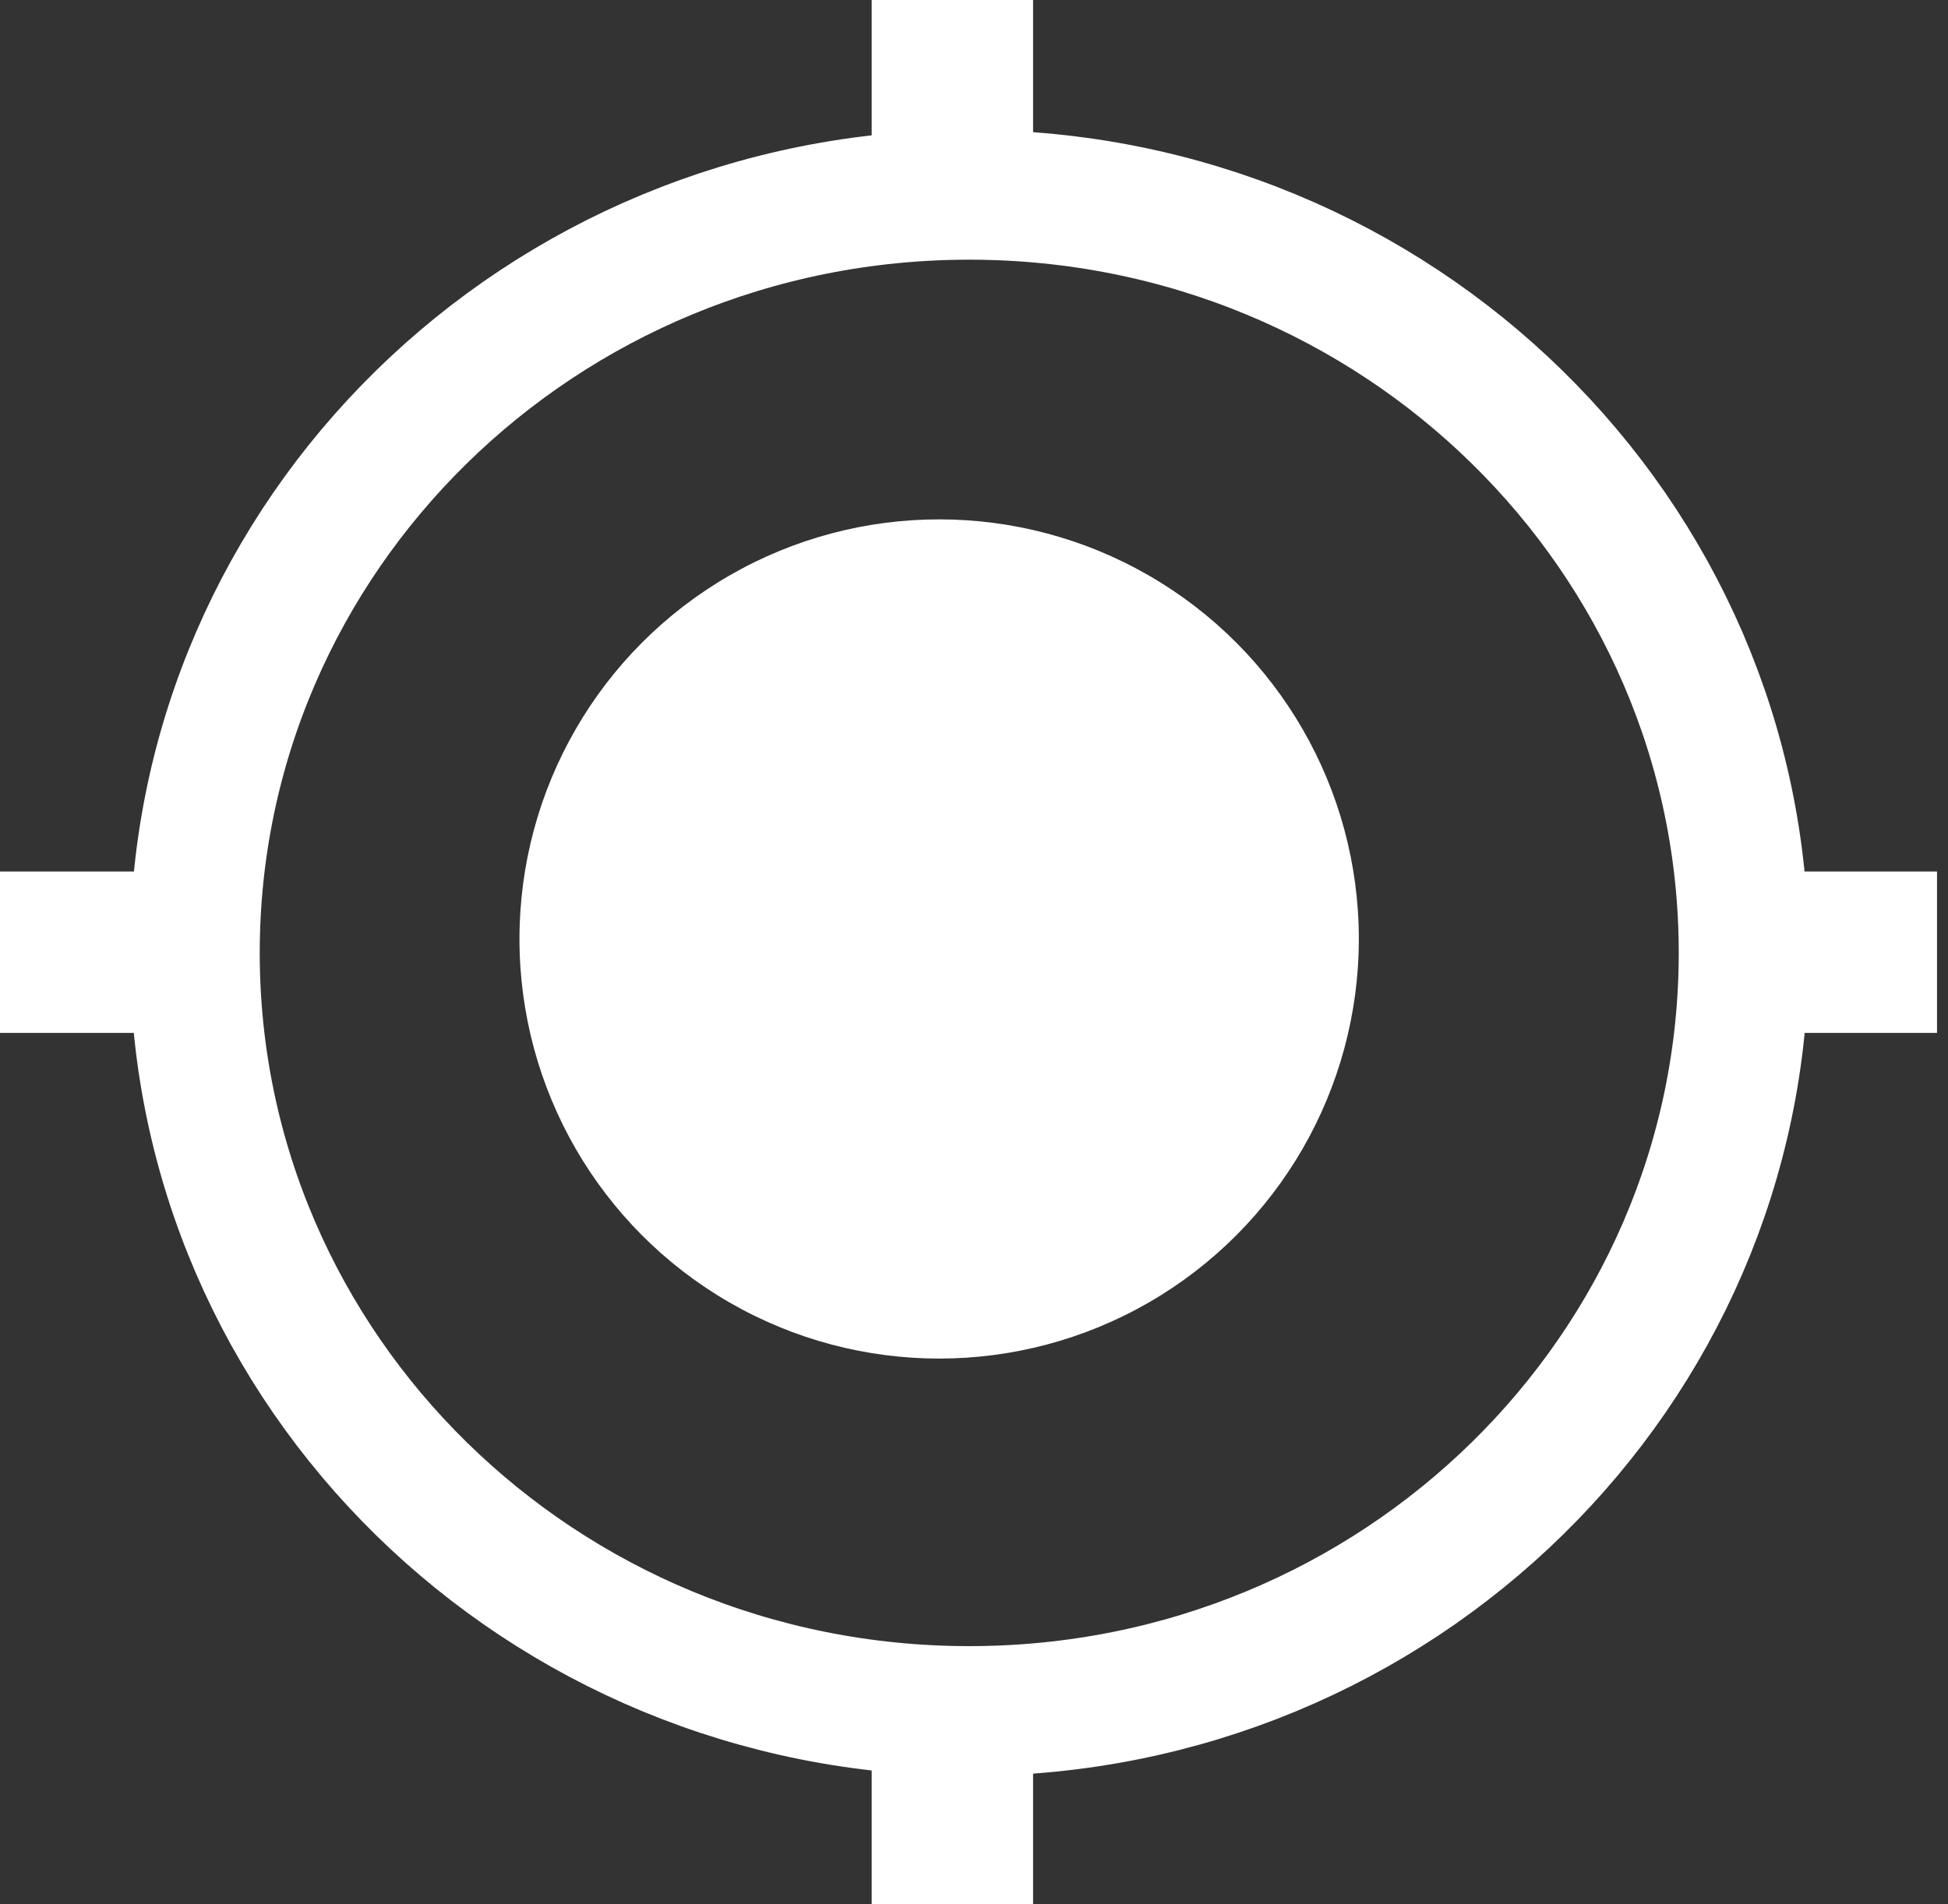 <svg width="45" height="44" viewBox="0 0 45 44" fill="none" xmlns="http://www.w3.org/2000/svg">
<rect x="0" y="0" width="45" height="44" fill="#333333" stroke="none"/>
<path d="M40.28 22.017C40.28 31.664 32.298 39.534 22.39 39.534C12.482 39.534 4.5 31.664 4.5 22.017C4.5 12.37 12.482 4.5 22.39 4.5C32.298 4.5 40.28 12.37 40.28 22.017Z" stroke="white" stroke-width="3"/>
<circle cx="21.695" cy="21.695" r="9.695" fill="white"/>
<rect x="20.136" width="3.729" height="3.729" fill="white"/>
<rect x="41.017" y="20.136" width="3.729" height="3.729" fill="white"/>
<rect y="20.136" width="3.729" height="3.729" fill="white"/>
<rect x="20.136" y="40.272" width="3.729" height="3.729" fill="white"/>
</svg>
